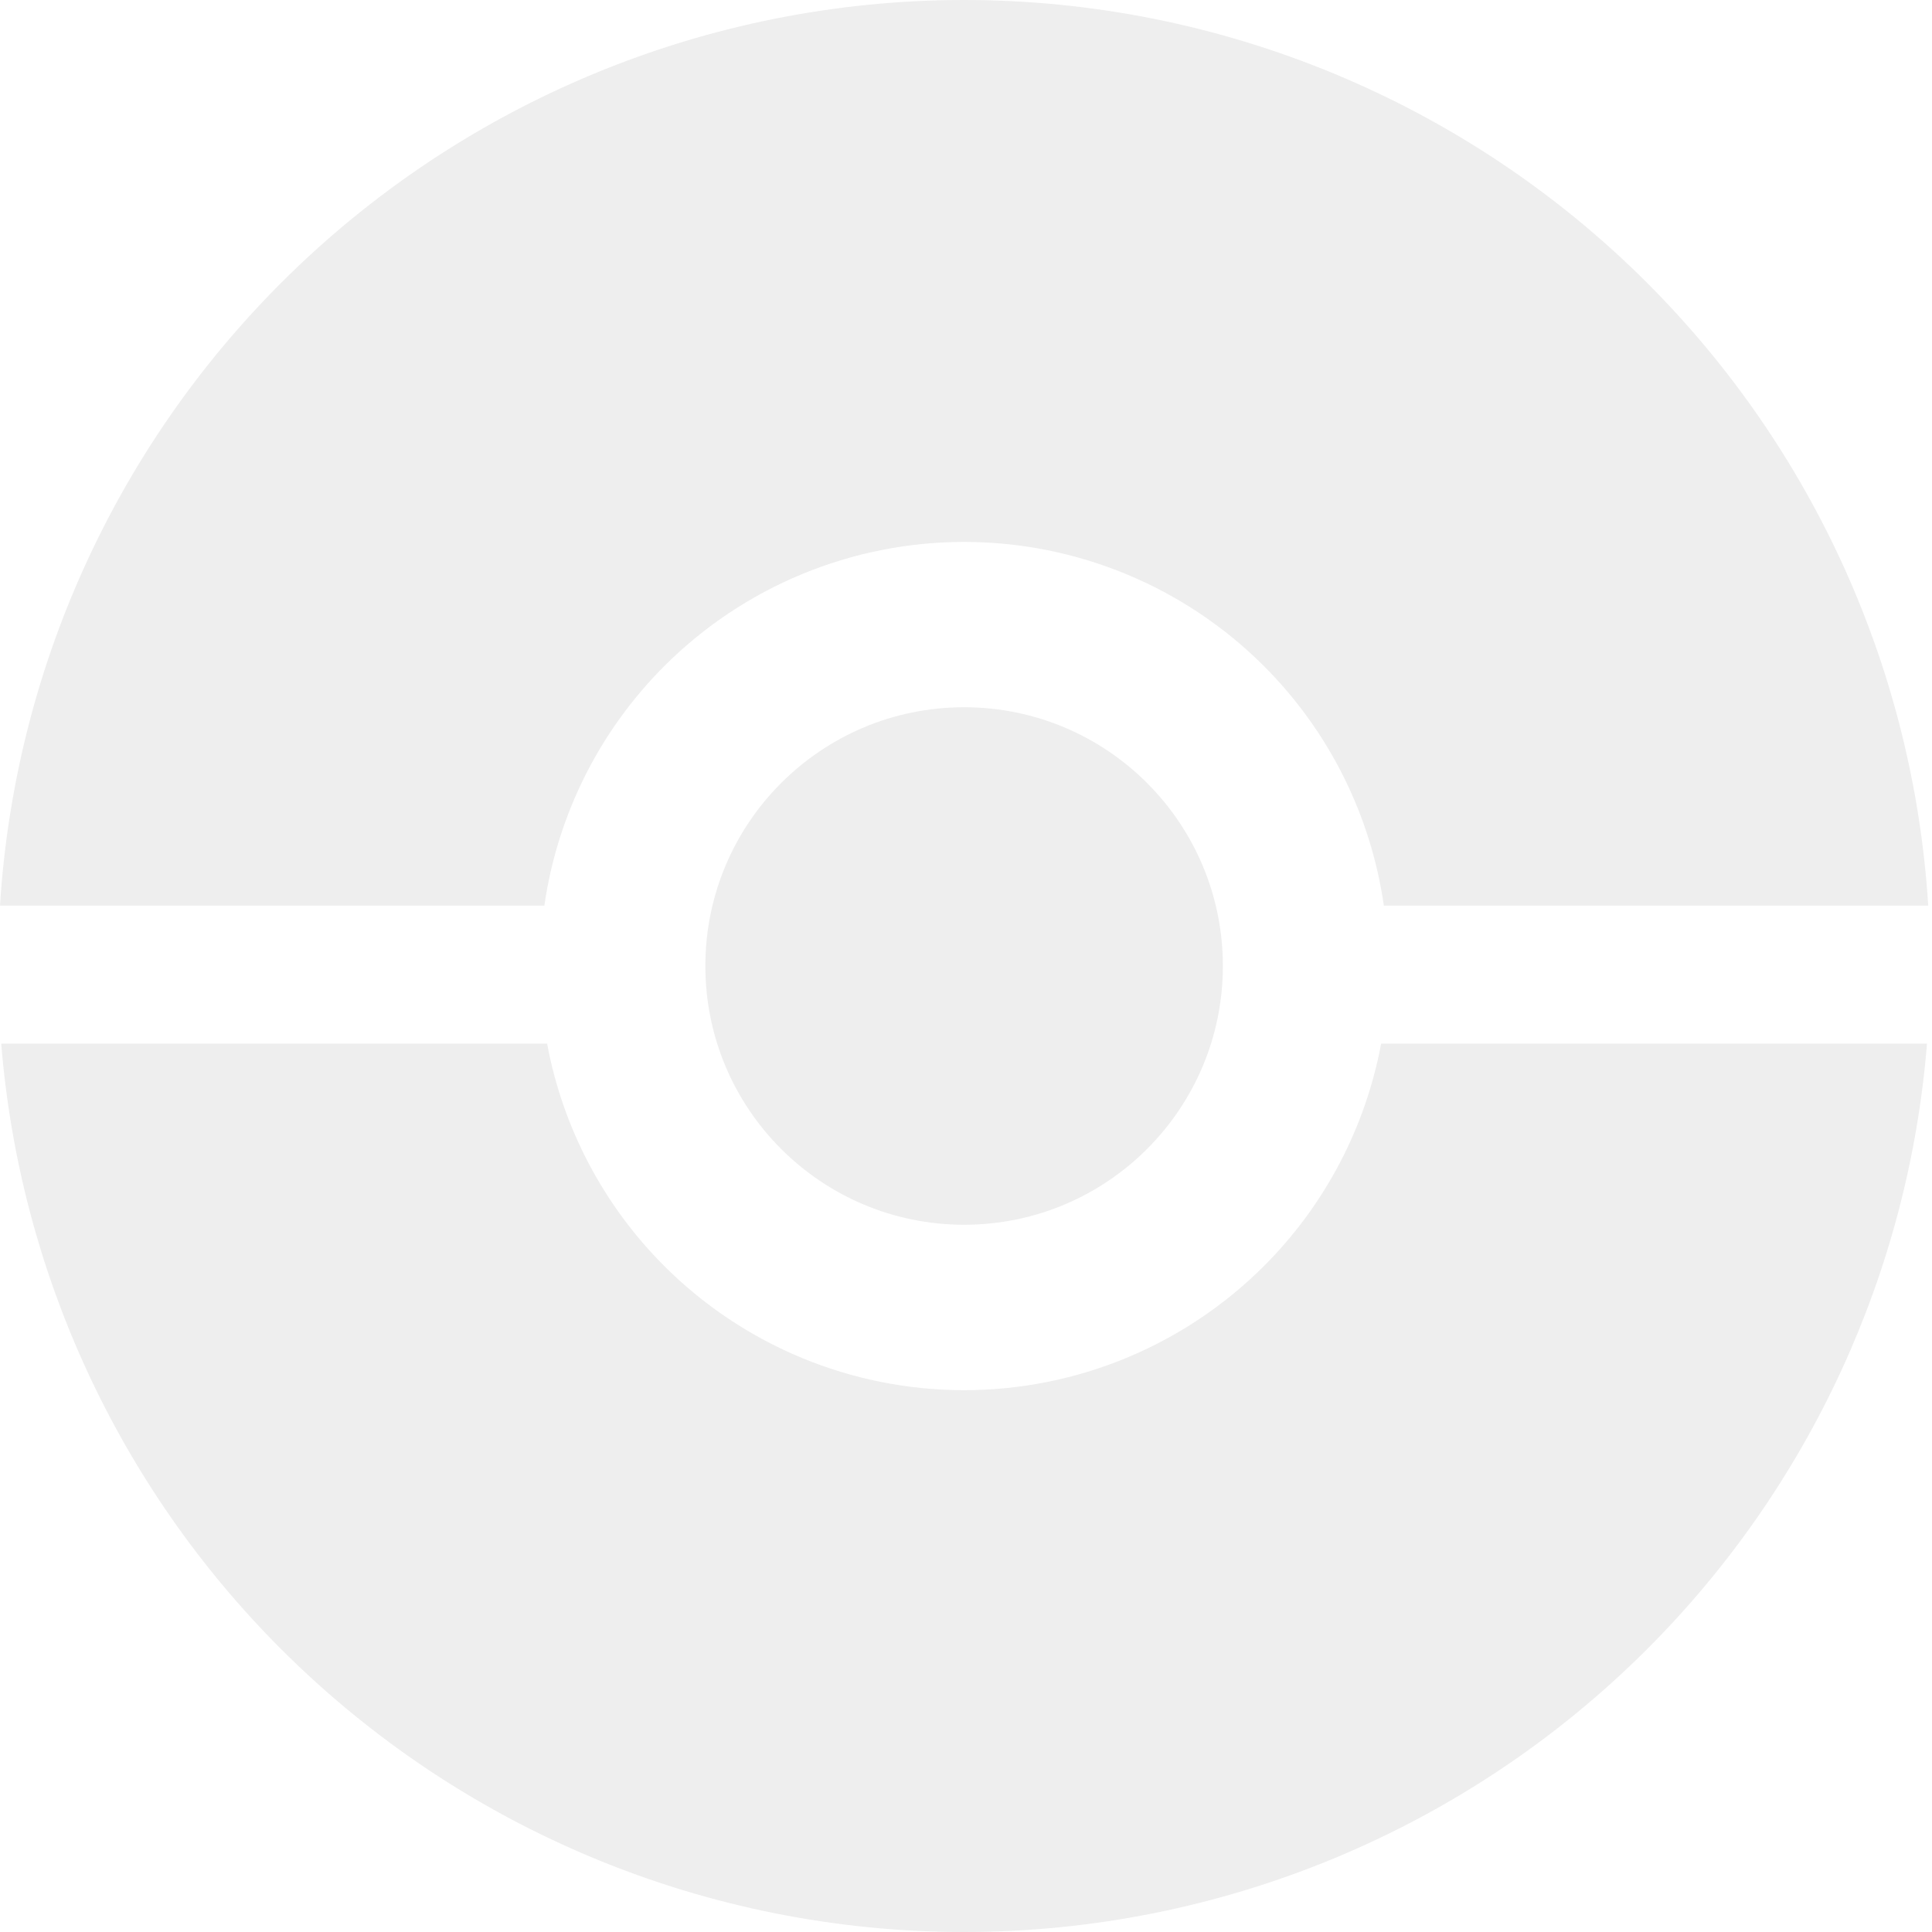 <svg width="224" height="224" viewBox="0 0 224 224" fill="none" xmlns="http://www.w3.org/2000/svg">
<path fill-rule="evenodd" clip-rule="evenodd" d="M223.562 105C221.863 77.85 210.325 52.152 190.977 32.804C169.973 11.8 141.485 2.24261e-06 111.781 0C82.077 -2.24261e-06 53.589 11.8 32.585 32.804C13.237 52.152 1.699 77.85 0 105H63.114C64.617 94.548 69.46 84.788 77.014 77.233C86.235 68.012 98.741 62.832 111.781 62.832C124.821 62.832 137.327 68.012 146.548 77.233C154.103 84.788 158.945 94.548 160.448 105H223.562ZM223.419 121H160.131C158.326 130.697 153.63 139.703 146.557 146.775C137.334 155.998 124.825 161.18 111.781 161.18C98.738 161.18 86.229 155.998 77.006 146.775C69.933 139.702 65.237 130.697 63.432 121H0.143C2.271 147.41 13.713 172.324 32.585 191.196C53.589 212.2 82.077 224 111.781 224C141.485 224 169.973 212.2 190.977 191.196C209.85 172.324 221.291 147.41 223.419 121Z" fill="#C4C4C4" fill-opacity="0.3"/>
<circle cx="111.781" cy="112" r="30" fill="#C4C4C4" fill-opacity="0.3"/>
</svg>
